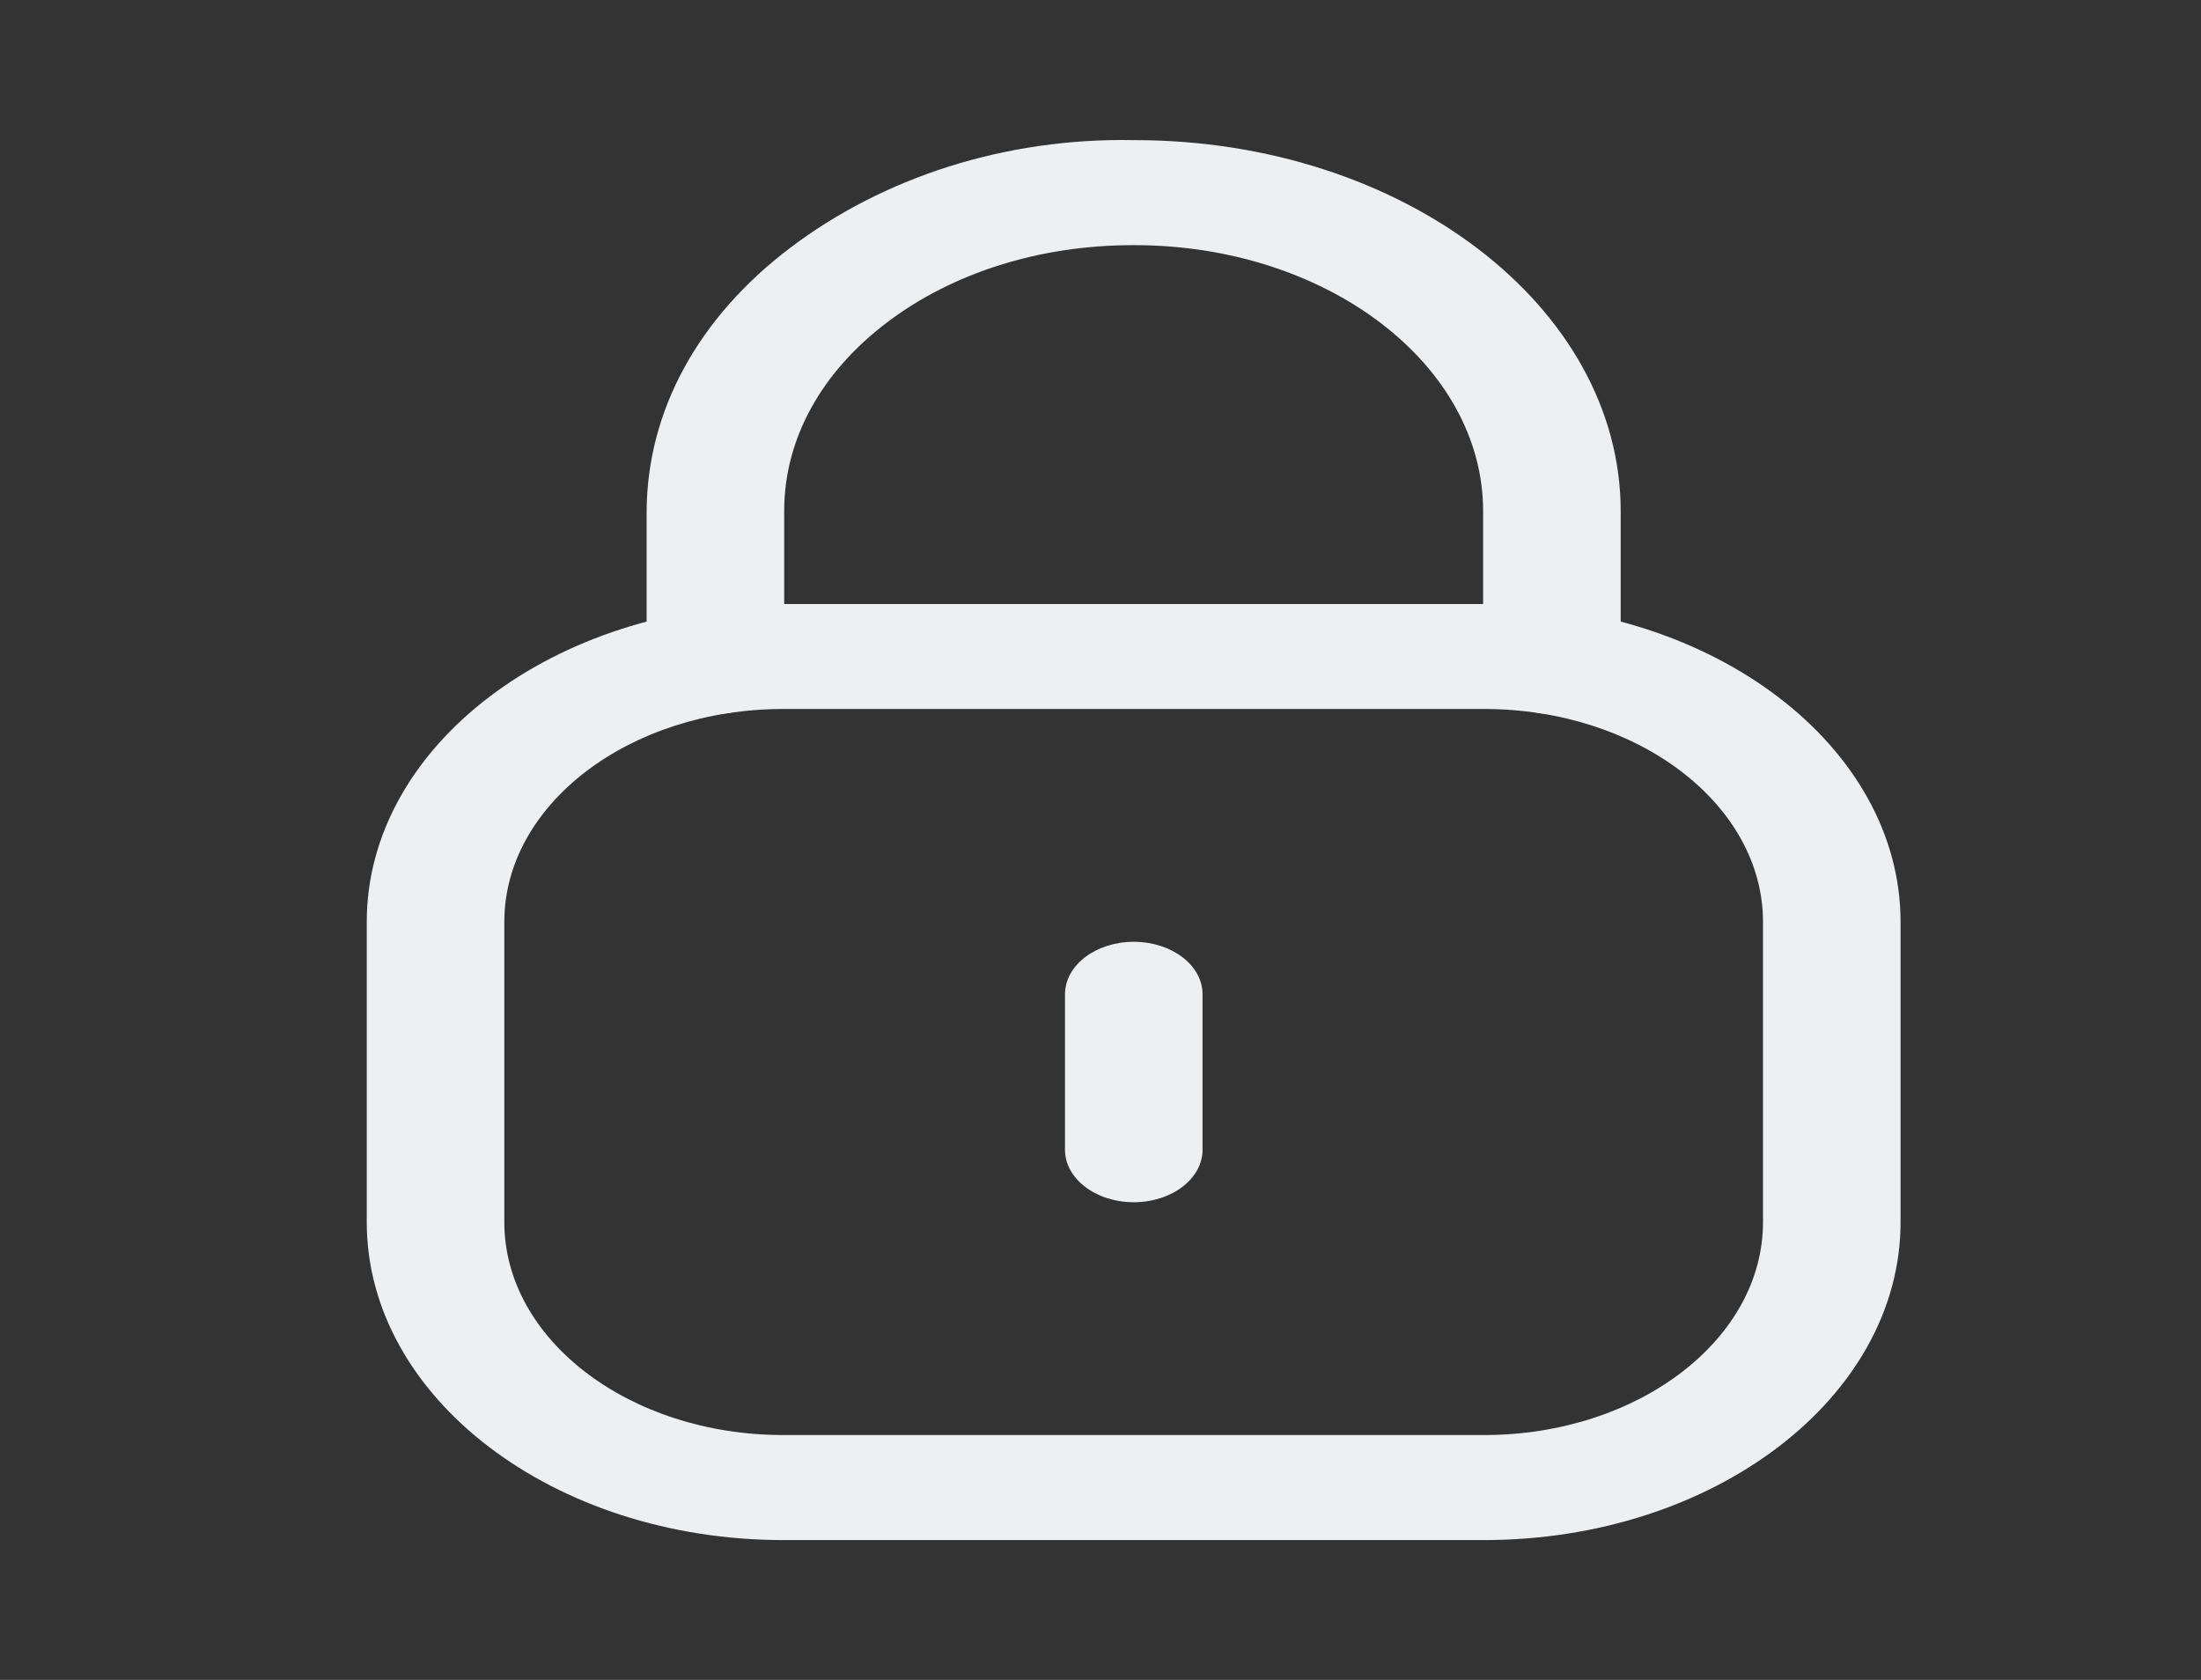 <svg width="38" height="29" viewBox="0 0 38 29" fill="none" xmlns="http://www.w3.org/2000/svg">
<rect x="0" y="0" width="38" height="29" fill="#333333" stroke="none"/>
<path fill-rule="evenodd" clip-rule="evenodd" d="M26.793 12.325C26.138 12.325 25.606 11.919 25.606 11.419V8.825C25.606 6.292 22.906 4.232 19.587 4.232H19.562C17.958 4.232 16.456 4.703 15.32 5.562C14.177 6.425 13.545 7.576 13.539 8.804V11.419C13.539 11.919 13.007 12.325 12.352 12.325C11.696 12.325 11.164 11.919 11.164 11.419V8.825C11.174 7.085 12.056 5.479 13.647 4.275C15.24 3.07 17.342 2.373 19.592 2.419C24.215 2.419 27.981 5.293 27.981 8.825V11.419C27.981 11.919 27.449 12.325 26.793 12.325Z" fill="#EEEFF1"/>
<path fill-rule="evenodd" clip-rule="evenodd" d="M13.524 12.239C10.867 12.239 8.707 13.887 8.707 15.915V21.098C8.707 23.125 10.867 24.773 13.524 24.773H25.622C28.277 24.773 30.438 23.125 30.438 21.098V15.915C30.438 13.887 28.277 12.239 25.622 12.239H13.524ZM25.622 26.586H13.524C9.557 26.586 6.332 24.124 6.332 21.098V15.915C6.332 12.888 9.557 10.427 13.524 10.427H25.622C29.588 10.427 32.813 12.888 32.813 15.915V21.098C32.813 24.124 29.588 26.586 25.622 26.586Z" fill="#EEEFF1"/>
<path fill-rule="evenodd" clip-rule="evenodd" d="M19.574 20.754C18.919 20.754 18.387 20.348 18.387 19.848V17.164C18.387 16.664 18.919 16.258 19.574 16.258C20.23 16.258 20.762 16.664 20.762 17.164V19.848C20.762 20.348 20.23 20.754 19.574 20.754Z" fill="#EEEFF1"/>
</svg>
